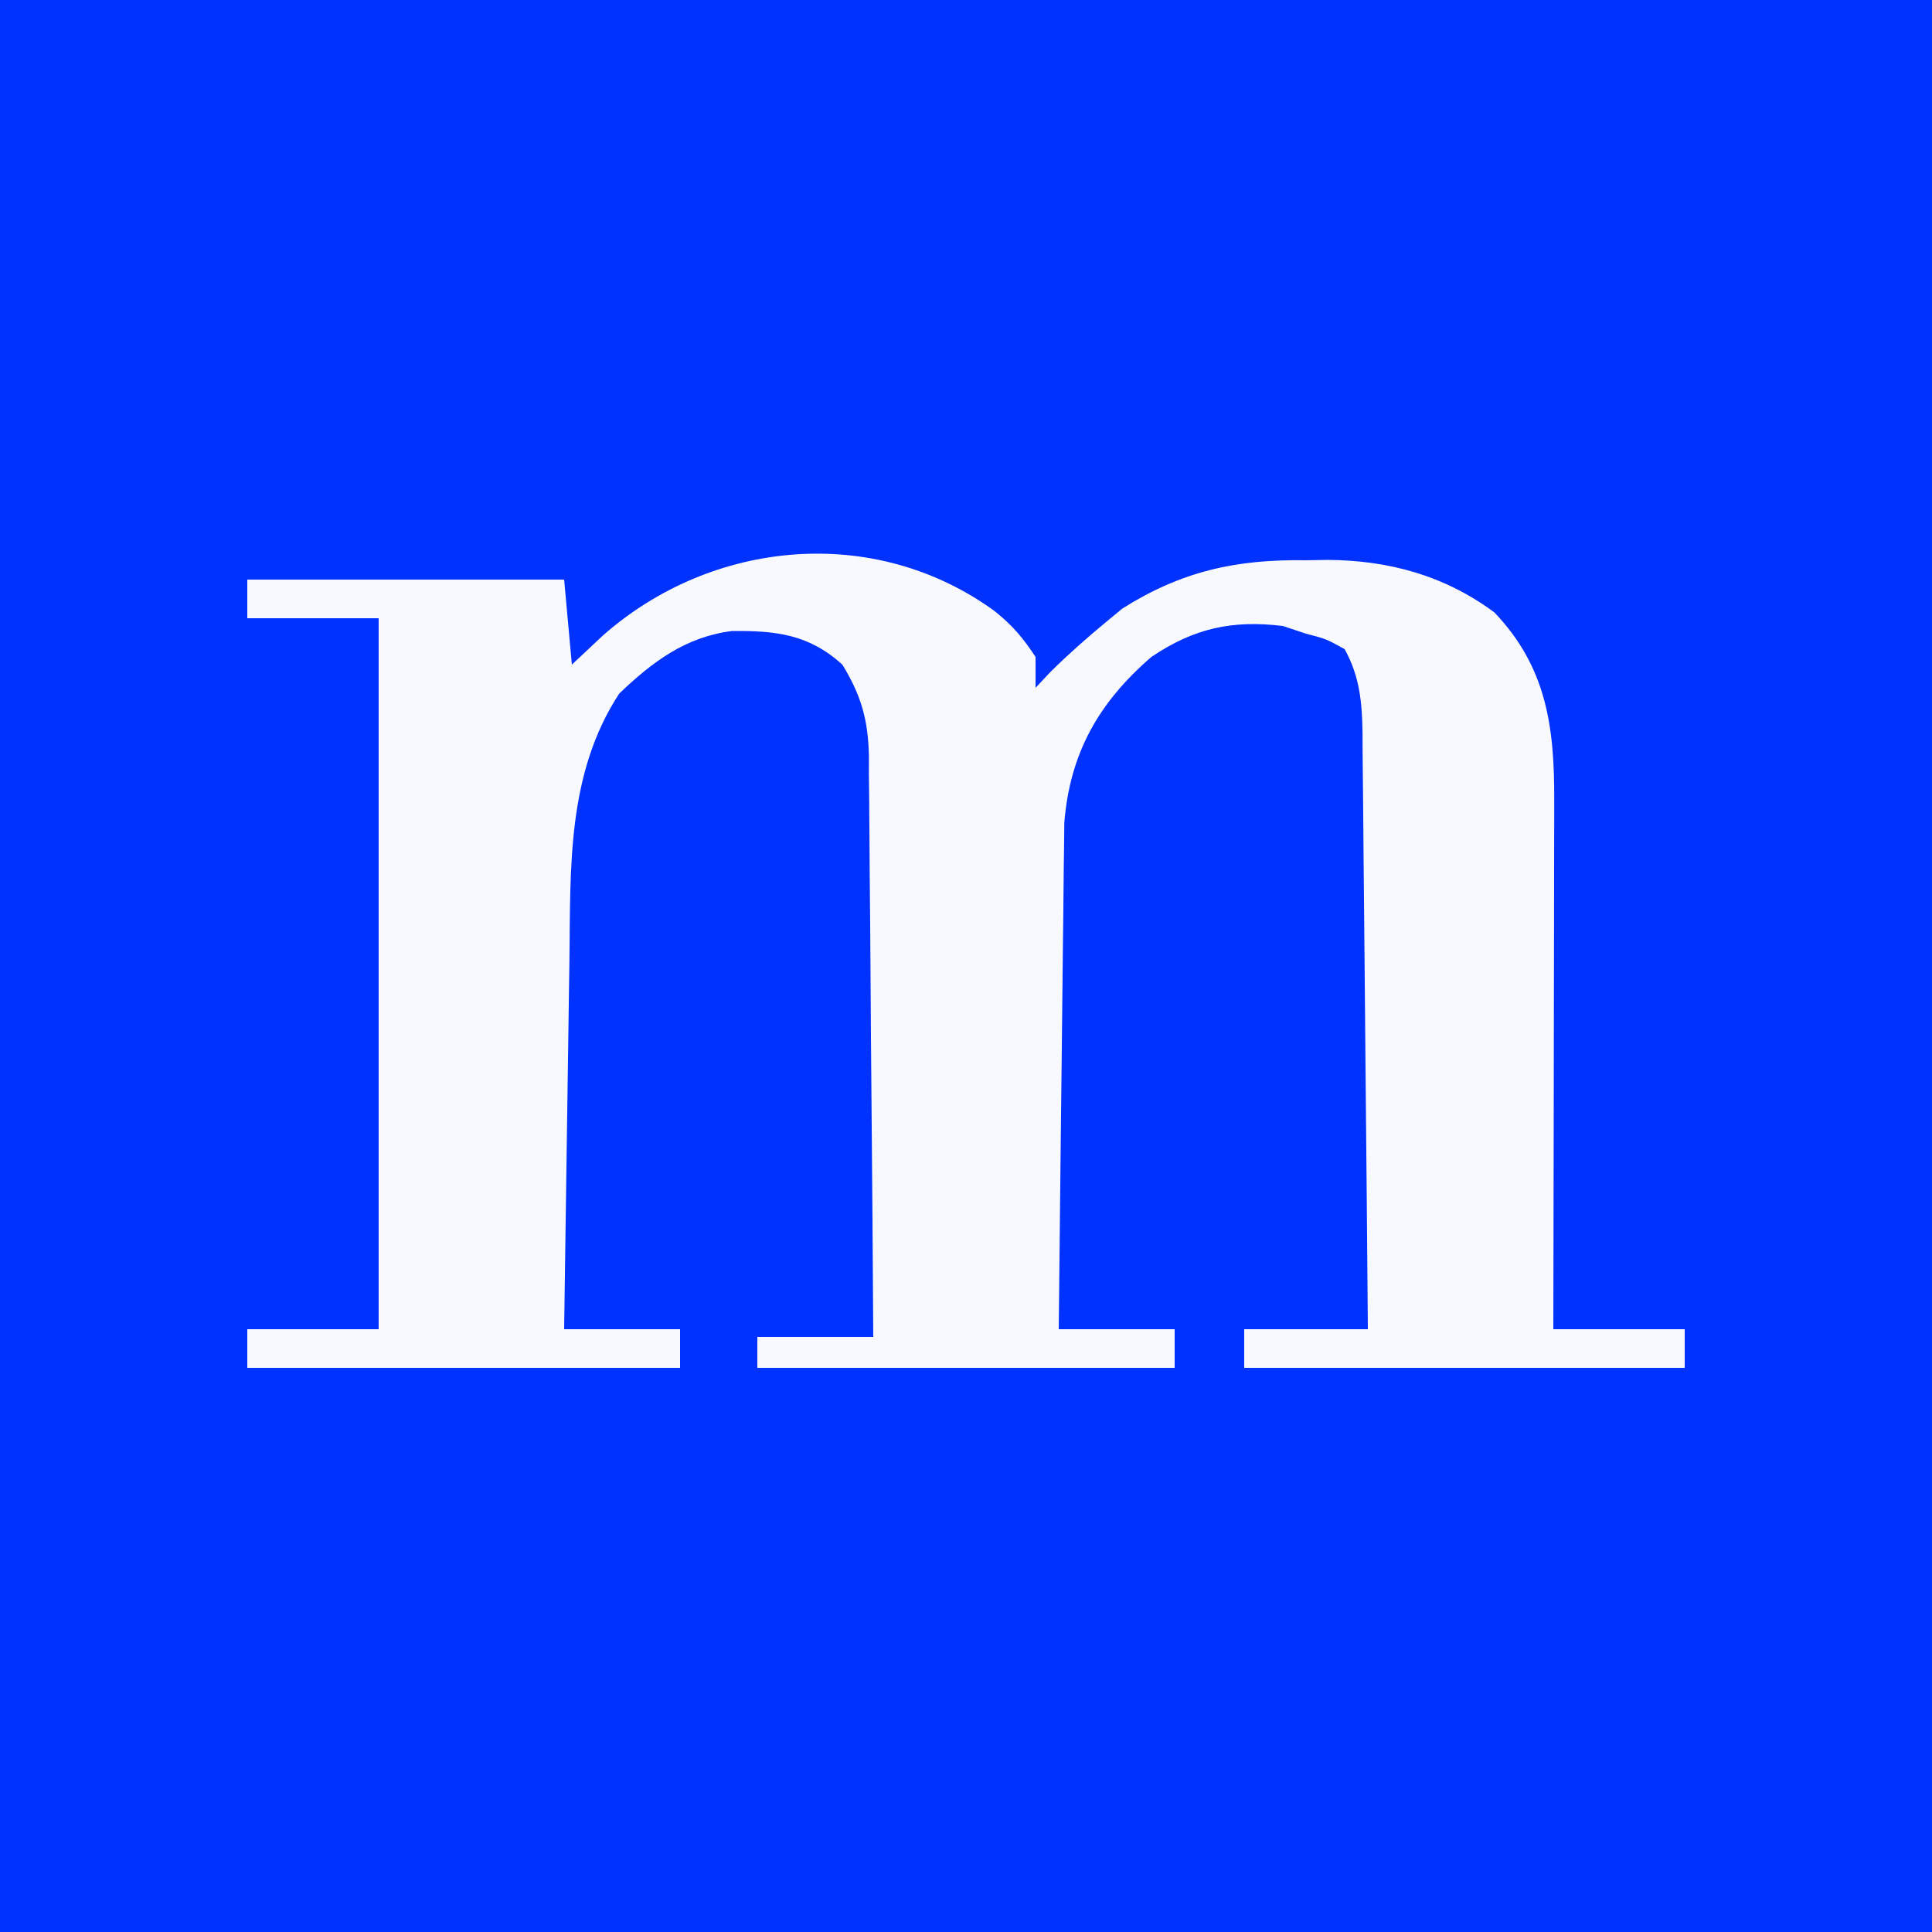 <?xml version="1.0" encoding="UTF-8"?>
<svg version="1.1" xmlns="http://www.w3.org/2000/svg" width="250" height="250">
<rect width="100%" height="100%" fill="#808080" stroke="none"/>
<path d="M0 0 C82.5 0 165 0 250 0 C250 82.5 250 165 250 250 C167.5 250 85 250 0 250 C0 167.5 0 85 0 0 Z " fill="#0032FF" transform="translate(0,0)"/>
<path d="M0 0 C2.368 1.912 3.581 3.341 5.312 5.938 C5.312 7.258 5.312 8.578 5.312 9.938 C5.952 9.257 6.591 8.576 7.25 7.875 C9.569 5.583 11.982 3.447 14.5 1.375 C15.174 0.817 15.848 0.259 16.543 -0.316 C24.223 -5.158 31.313 -6.714 40.312 -6.562 C41.693 -6.586 41.693 -6.586 43.102 -6.609 C51.018 -6.565 58.261 -4.585 64.688 0.188 C71.454 7.276 72.476 15.053 72.426 24.595 C72.426 25.337 72.426 26.08 72.426 26.844 C72.426 29.279 72.418 31.714 72.41 34.148 C72.408 35.844 72.407 37.539 72.406 39.235 C72.402 43.683 72.392 48.132 72.381 52.58 C72.371 57.125 72.366 61.67 72.361 66.215 C72.351 75.122 72.333 84.03 72.312 92.938 C77.922 92.938 83.532 92.938 89.312 92.938 C89.312 94.588 89.312 96.237 89.312 97.938 C70.502 97.938 51.693 97.938 32.312 97.938 C32.312 96.287 32.312 94.638 32.312 92.938 C37.593 92.938 42.873 92.938 48.312 92.938 C48.227 82.202 48.133 71.466 48.025 60.731 C47.975 55.746 47.929 50.761 47.891 45.776 C47.854 40.965 47.807 36.154 47.754 31.343 C47.736 29.508 47.721 27.673 47.709 25.837 C47.692 23.266 47.663 20.695 47.631 18.124 C47.629 17.366 47.627 16.608 47.625 15.827 C47.561 11.792 47.27 8.509 45.312 4.938 C42.917 3.613 42.917 3.613 40.312 2.938 C39.322 2.607 38.333 2.277 37.312 1.938 C30.731 1.146 25.811 2.235 20.312 5.938 C13.502 11.819 9.76 18.372 9.034 27.399 C9.021 28.609 9.007 29.819 8.994 31.066 C8.984 31.74 8.974 32.414 8.963 33.109 C8.933 35.311 8.915 37.513 8.898 39.715 C8.88 41.252 8.86 42.789 8.84 44.326 C8.789 48.352 8.749 52.378 8.712 56.404 C8.671 60.52 8.62 64.636 8.57 68.752 C8.474 76.814 8.39 84.876 8.312 92.938 C13.262 92.938 18.212 92.938 23.312 92.938 C23.312 94.588 23.312 96.237 23.312 97.938 C5.492 97.938 -12.328 97.938 -30.688 97.938 C-30.688 96.618 -30.688 95.297 -30.688 93.938 C-25.738 93.938 -20.788 93.938 -15.688 93.938 C-15.75 83.48 -15.826 73.022 -15.923 62.565 C-15.968 57.709 -16.007 52.853 -16.034 47.997 C-16.06 43.309 -16.1 38.621 -16.151 33.934 C-16.167 32.147 -16.179 30.36 -16.185 28.573 C-16.195 26.066 -16.223 23.561 -16.255 21.054 C-16.254 20.318 -16.252 19.583 -16.251 18.824 C-16.336 14.14 -17.24 10.929 -19.688 6.938 C-24.03 3.002 -28.318 2.528 -33.988 2.594 C-39.995 3.359 -44.283 6.594 -48.562 10.688 C-55.371 21.101 -54.851 33.272 -55.004 45.281 C-55.025 46.66 -55.046 48.038 -55.067 49.417 C-55.122 53.021 -55.171 56.624 -55.22 60.228 C-55.27 63.915 -55.326 67.602 -55.381 71.289 C-55.488 78.505 -55.589 85.721 -55.688 92.938 C-50.737 92.938 -45.788 92.938 -40.688 92.938 C-40.688 94.588 -40.688 96.237 -40.688 97.938 C-59.167 97.938 -77.647 97.938 -96.688 97.938 C-96.688 96.287 -96.688 94.638 -96.688 92.938 C-91.078 92.938 -85.468 92.938 -79.688 92.938 C-79.688 62.578 -79.688 32.218 -79.688 0.938 C-85.297 0.938 -90.907 0.938 -96.688 0.938 C-96.688 -0.713 -96.688 -2.362 -96.688 -4.062 C-83.157 -4.062 -69.627 -4.062 -55.688 -4.062 C-55.193 1.383 -55.193 1.383 -54.688 6.938 C-53.367 5.7 -52.047 4.463 -50.688 3.188 C-36.671 -9.209 -15.612 -11.341 0 0 Z " fill="#F8F9FF" transform="translate(128.688,79.062)"/>
</svg>
